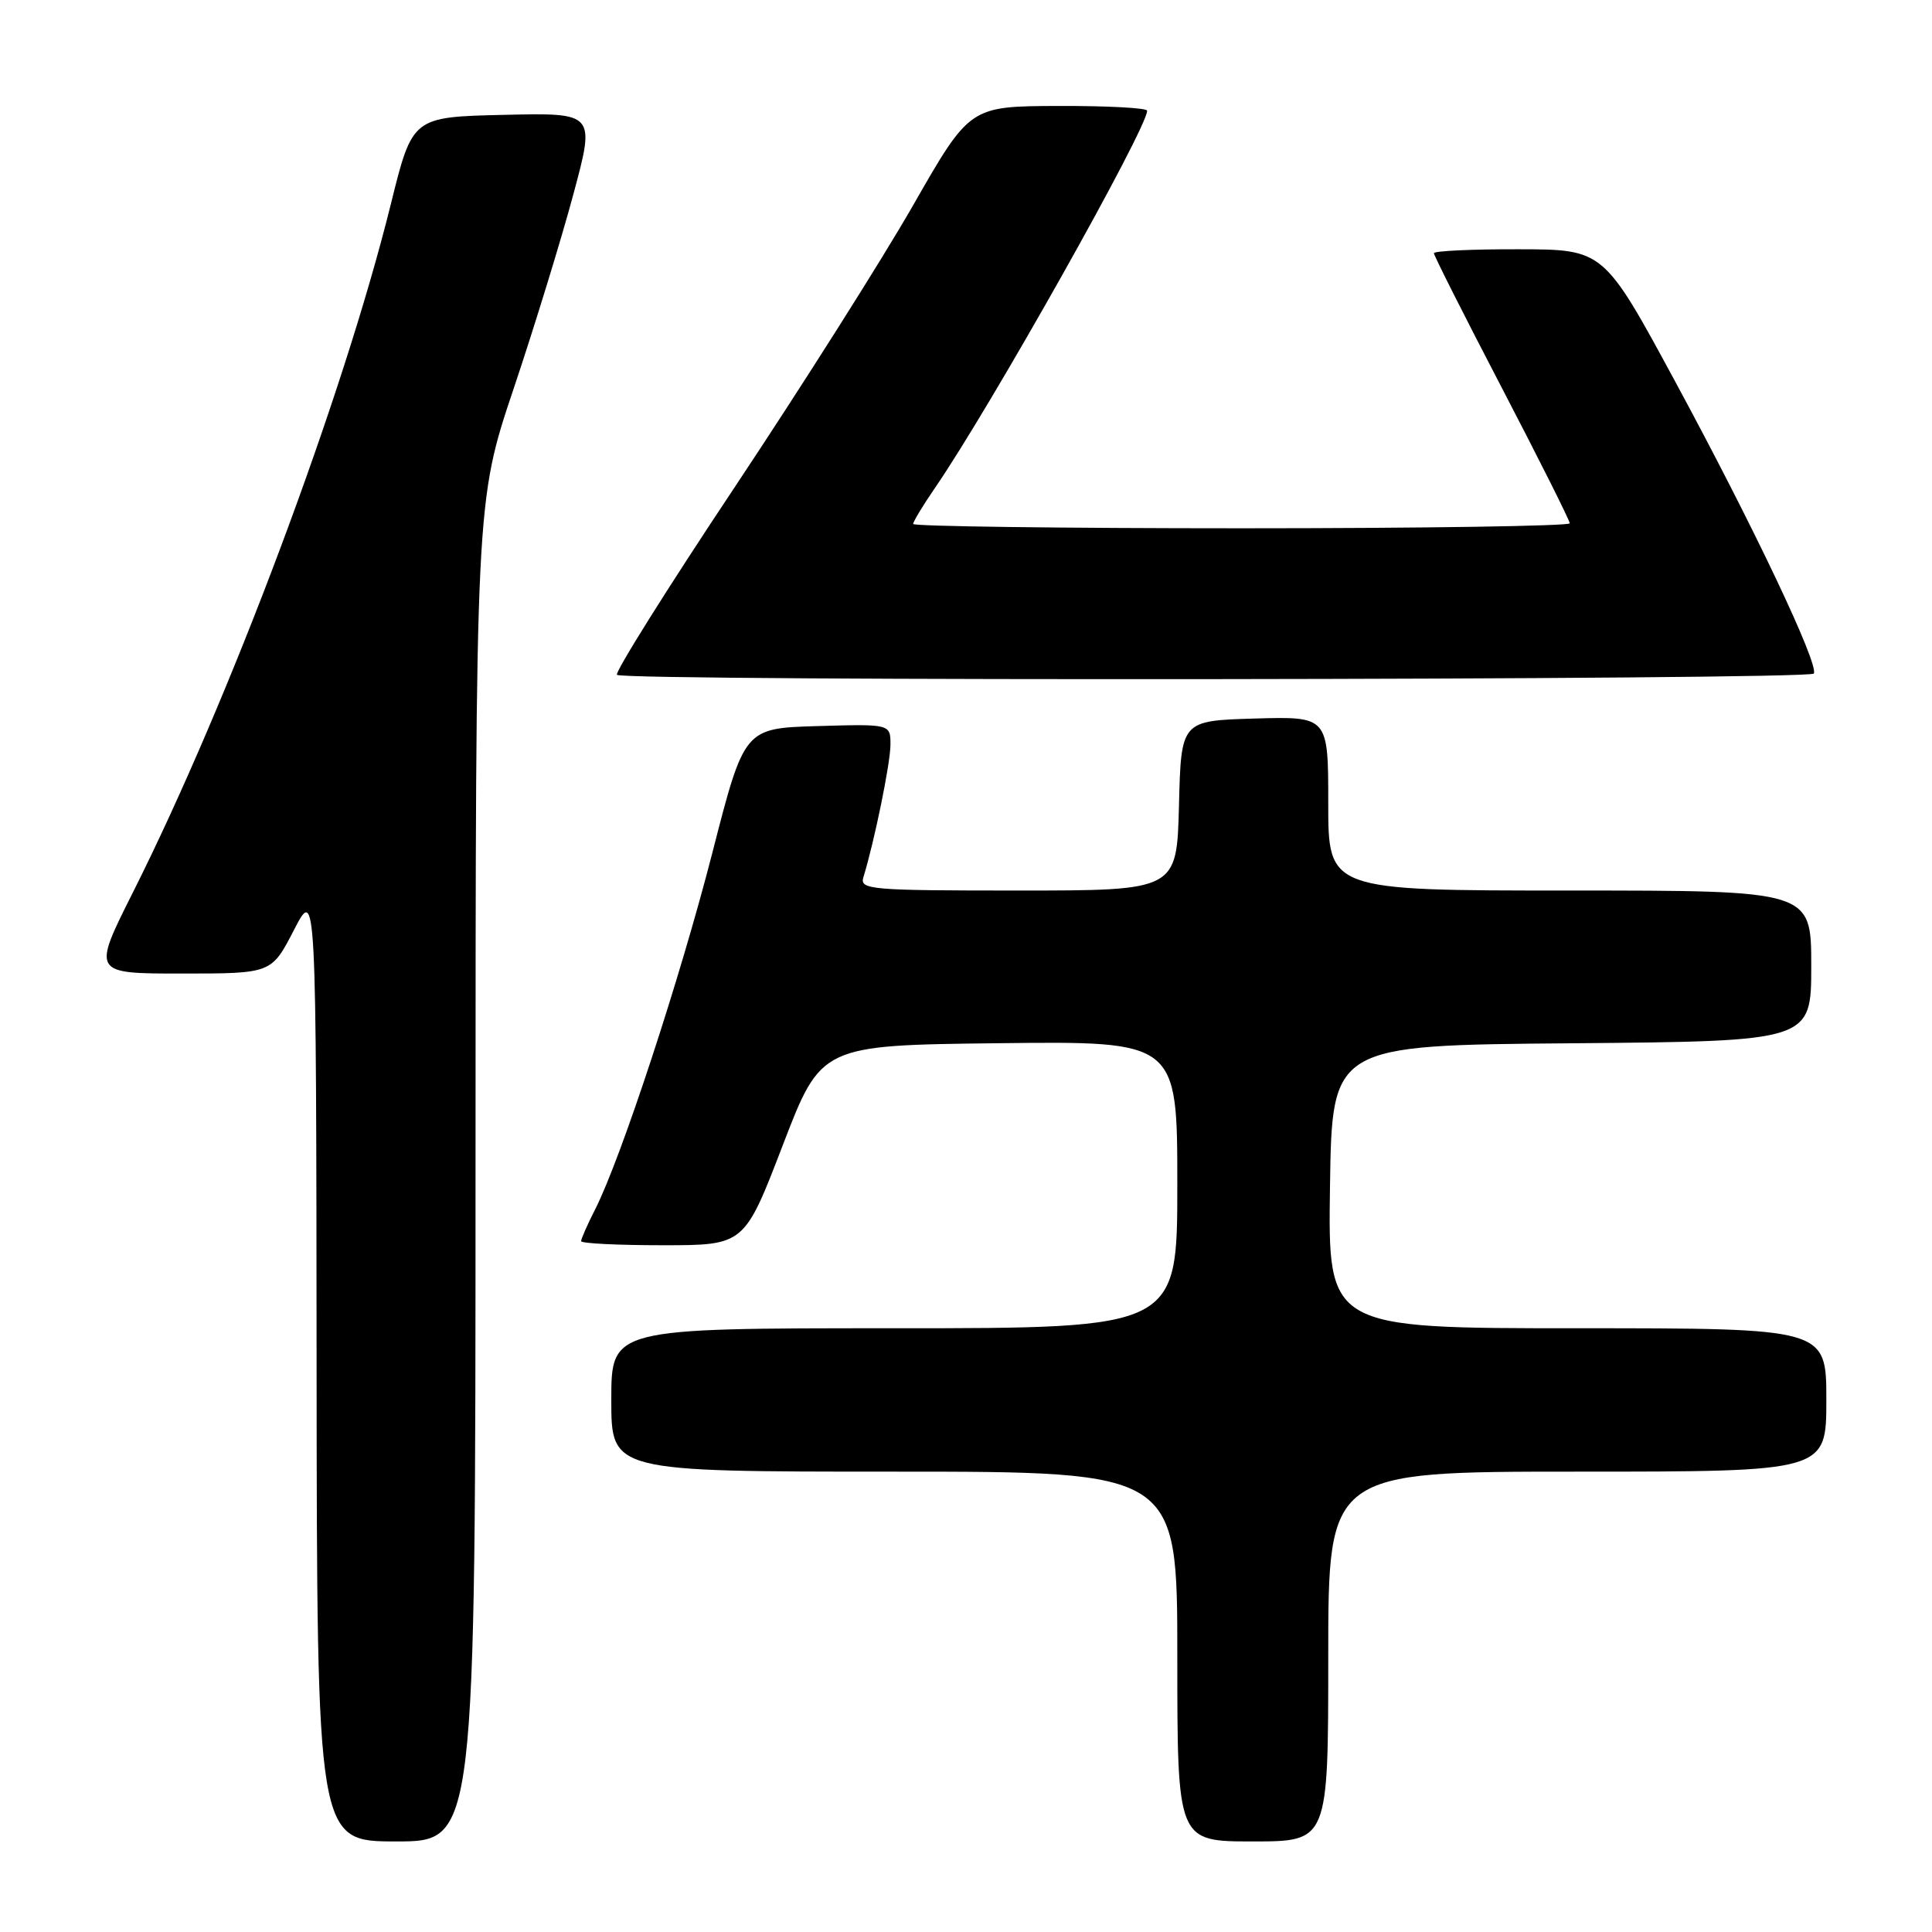 <?xml version="1.0" encoding="UTF-8" standalone="no"?>
<!DOCTYPE svg PUBLIC "-//W3C//DTD SVG 1.1//EN" "http://www.w3.org/Graphics/SVG/1.1/DTD/svg11.dtd" >
<svg xmlns="http://www.w3.org/2000/svg" xmlns:xlink="http://www.w3.org/1999/xlink" version="1.1" viewBox="0 0 256 256">
 <g >
 <path fill="currentColor"
d=" M 63.01 155.25 C 63.02 66.50 63.02 66.50 68.06 51.50 C 70.83 43.25 74.39 31.65 75.98 25.72 C 78.88 14.94 78.88 14.94 66.76 15.22 C 54.65 15.50 54.65 15.50 51.80 27.00 C 45.45 52.64 30.46 92.66 17.61 118.25 C 12.21 129.00 12.21 129.00 24.09 129.00 C 35.97 129.00 35.97 129.00 38.94 123.25 C 41.90 117.50 41.90 117.50 41.95 180.75 C 42.00 244.00 42.00 244.00 52.50 244.00 C 63.00 244.00 63.00 244.00 63.01 155.25 Z  M 176.00 219.50 C 176.00 195.00 176.00 195.00 209.00 195.00 C 242.00 195.00 242.00 195.00 242.00 185.50 C 242.00 176.00 242.00 176.00 208.98 176.00 C 175.96 176.00 175.96 176.00 176.23 157.25 C 176.50 138.50 176.50 138.50 208.25 138.24 C 240.00 137.97 240.00 137.97 240.00 127.99 C 240.00 118.00 240.00 118.00 208.00 118.00 C 176.00 118.00 176.00 118.00 176.00 106.46 C 176.00 94.93 176.00 94.93 166.25 95.21 C 156.50 95.50 156.50 95.50 156.22 106.75 C 155.93 118.00 155.93 118.00 134.90 118.00 C 115.33 118.00 113.90 117.88 114.40 116.25 C 115.87 111.48 117.97 101.18 117.99 98.71 C 118.00 95.93 118.00 95.93 108.31 96.21 C 98.62 96.50 98.62 96.50 94.39 113.00 C 90.10 129.71 82.31 153.42 78.88 160.21 C 77.84 162.25 77.00 164.16 77.00 164.46 C 77.00 164.76 81.87 165.00 87.82 165.00 C 98.63 165.00 98.63 165.00 103.72 151.75 C 108.81 138.50 108.81 138.50 132.41 138.23 C 156.00 137.96 156.00 137.96 156.00 156.98 C 156.00 176.00 156.00 176.00 118.50 176.00 C 81.00 176.00 81.00 176.00 81.00 185.50 C 81.00 195.00 81.00 195.00 118.50 195.00 C 156.00 195.00 156.00 195.00 156.00 219.50 C 156.00 244.00 156.00 244.00 166.00 244.00 C 176.00 244.00 176.00 244.00 176.00 219.50 Z  M 240.34 89.25 C 241.05 88.07 232.38 69.79 222.00 50.61 C 212.50 33.05 212.50 33.05 201.25 33.03 C 195.06 33.01 190.00 33.25 190.00 33.55 C 190.00 33.86 194.05 41.89 199.00 51.39 C 203.95 60.90 208.00 68.97 208.00 69.34 C 208.00 69.70 188.43 70.00 164.50 70.00 C 140.57 70.00 121.00 69.74 121.00 69.43 C 121.00 69.12 122.29 66.98 123.87 64.68 C 131.22 53.99 152.00 17.04 152.00 14.67 C 152.00 14.30 146.71 14.02 140.25 14.04 C 128.50 14.08 128.50 14.08 121.00 27.19 C 116.88 34.39 106.23 51.21 97.34 64.57 C 88.45 77.92 81.44 89.10 81.75 89.42 C 82.62 90.29 239.81 90.12 240.34 89.25 Z "/>
</g>
</svg>